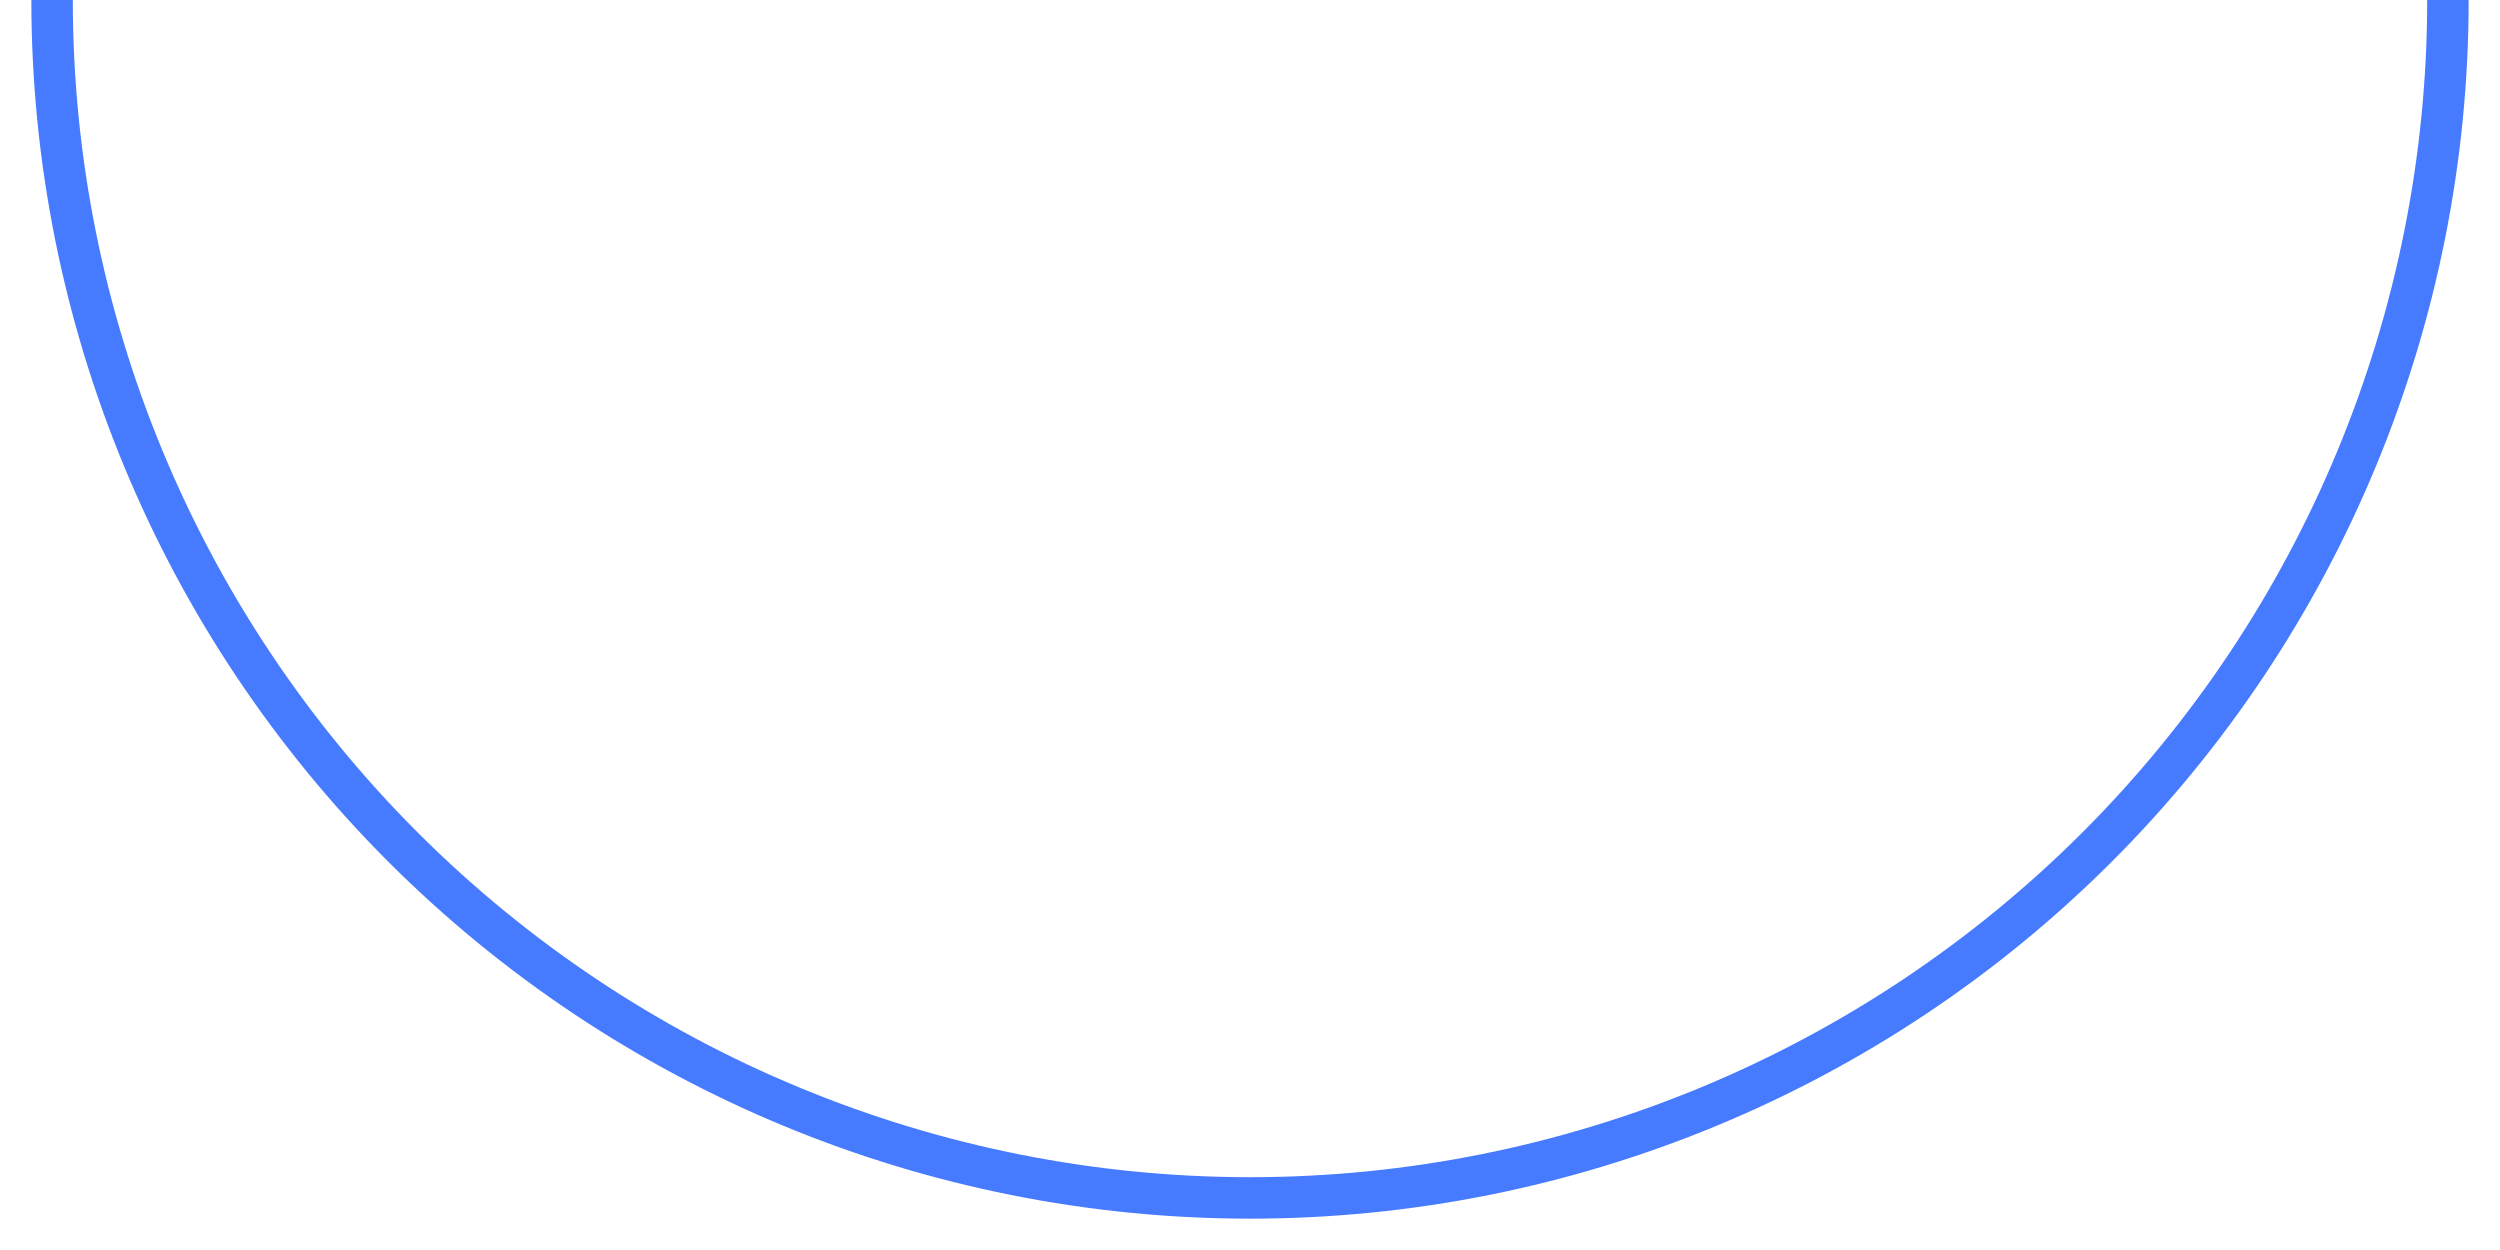 <svg width="48" height="24" viewBox="0 0 48 24" fill="none" xmlns="http://www.w3.org/2000/svg">
<path d="M47 0C47 6.1 44.577 11.95 40.264 16.264C35.95 20.577 30.1 23 24 23C17.9 23 12.05 20.577 7.737 16.264C3.423 11.95 1 6.1 1 3.57203e-06" stroke="#467AFF" stroke-width="0.796"/>
</svg>
